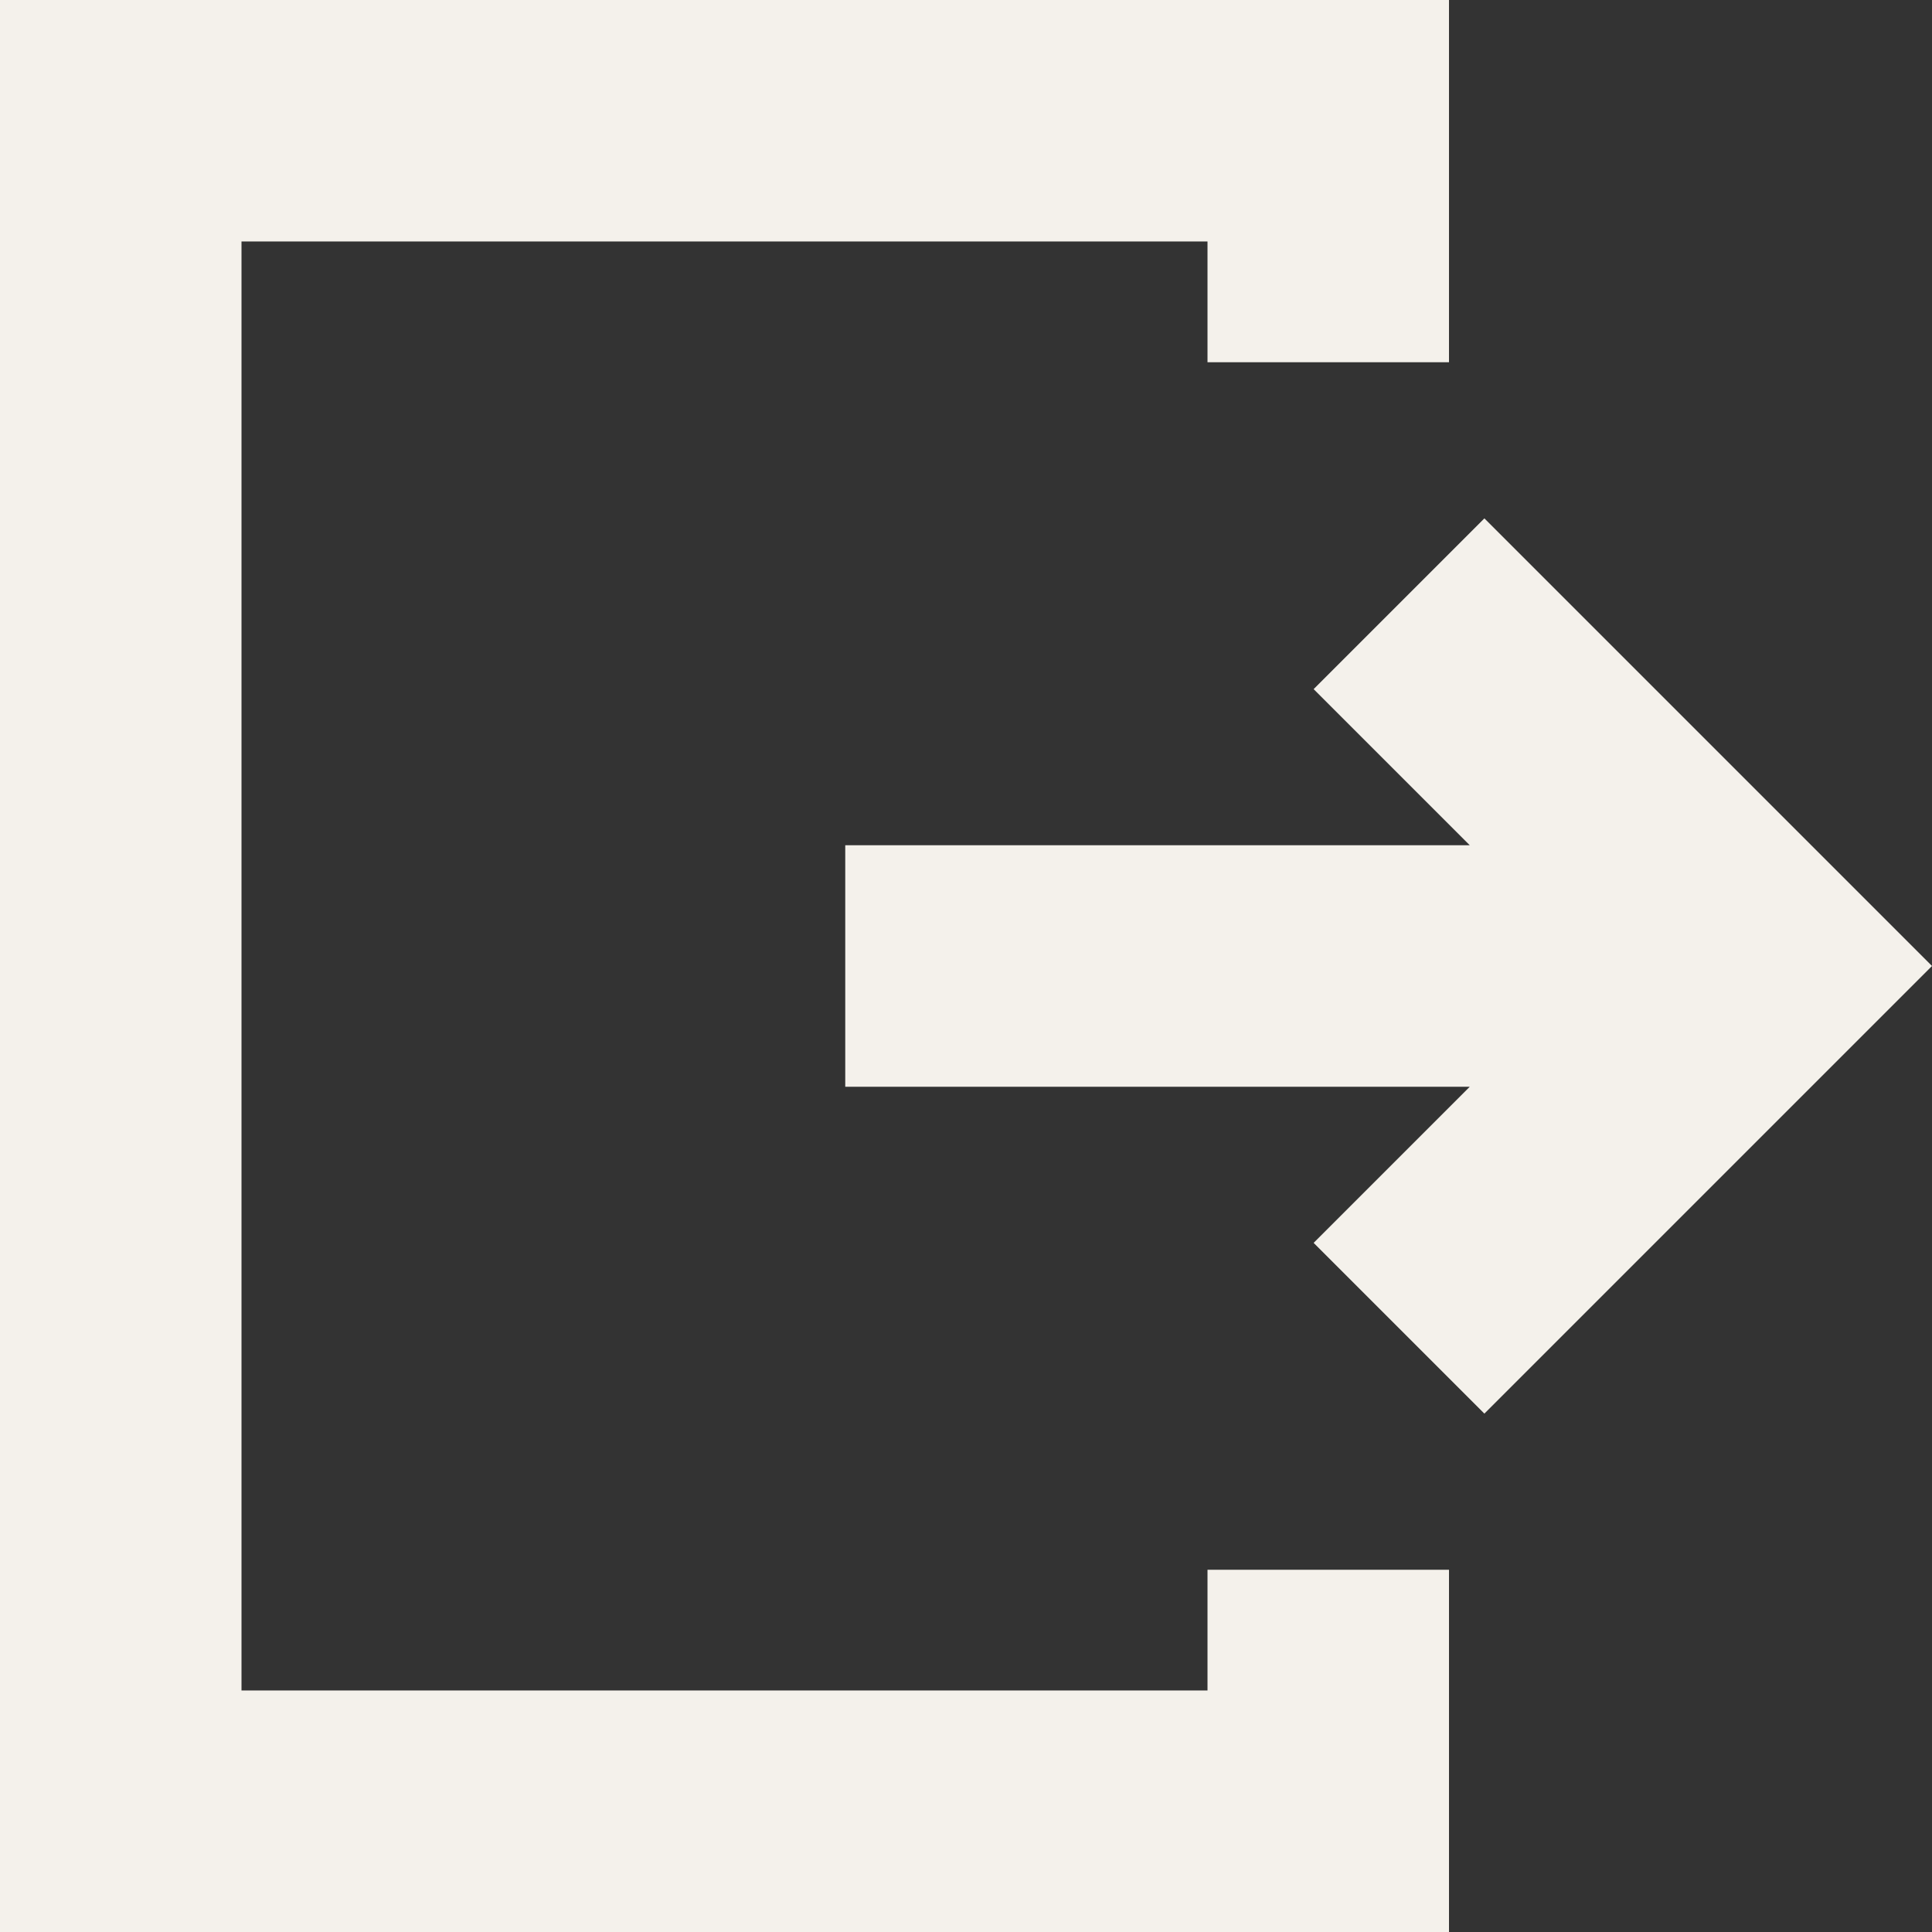 <?xml version="1.0" encoding="UTF-8" standalone="no"?>
<svg
        xmlns:dc="http://purl.org/dc/elements/1.1/"
        xmlns:cc="http://creativecommons.org/ns#"
        xmlns:rdf="http://www.w3.org/1999/02/22-rdf-syntax-ns#"
        xmlns:sodipodi="http://sodipodi.sourceforge.net/DTD/sodipodi-0.dtd"
        xmlns:inkscape="http://www.inkscape.org/namespaces/inkscape"
        xmlns="http://www.w3.org/2000/svg"
        id="Capa_1"
        enable-background="new 0 0 515.556 515.556"
        height="512"
        viewBox="0 0 515.556 515.556"
        width="512"
        version="1.1"
        sodipodi:docname="logout_l.svg"
        inkscape:version="0.92.3 (2405546, 2018-03-11)">
    <rect x="0" y="0" width="515.556" height="515.556" fill="#333333" stroke="none"/>
    <defs
            id="defs9"/>
    <sodipodi:namedview
            pagecolor="#ffffff"
            bordercolor="#666666"
            borderopacity="1"
            objecttolerance="10"
            gridtolerance="10"
            guidetolerance="10"
            inkscape:pageopacity="0"
            inkscape:pageshadow="2"
            inkscape:window-width="1920"
            inkscape:window-height="1053"
            id="namedview7"
            showgrid="false"
            inkscape:zoom="0.23046875"
            inkscape:cx="-675.74464"
            inkscape:cy="435.74848"
            inkscape:window-x="1920"
            inkscape:window-y="27"
            inkscape:window-maximized="1"
            inkscape:current-layer="Capa_1"/>
    <path
            d="m322.222 451.111h-257.778v-386.667h257.778v32.222h64.444v-96.666h-386.666v515.556h386.667v-96.667h-64.444v32.222z"
            id="path2"
            style="fill:#f4f1eb;fill-opacity:1"/>
    <path
            d="m396.107 138.329-45.564 45.564 41.662 41.662h-166.65v64.445h166.65l-41.662 41.662 45.564 45.564 119.449-119.449z"
            id="path4"
            style="fill:#f4f1eb;fill-opacity:1"/>
</svg>

